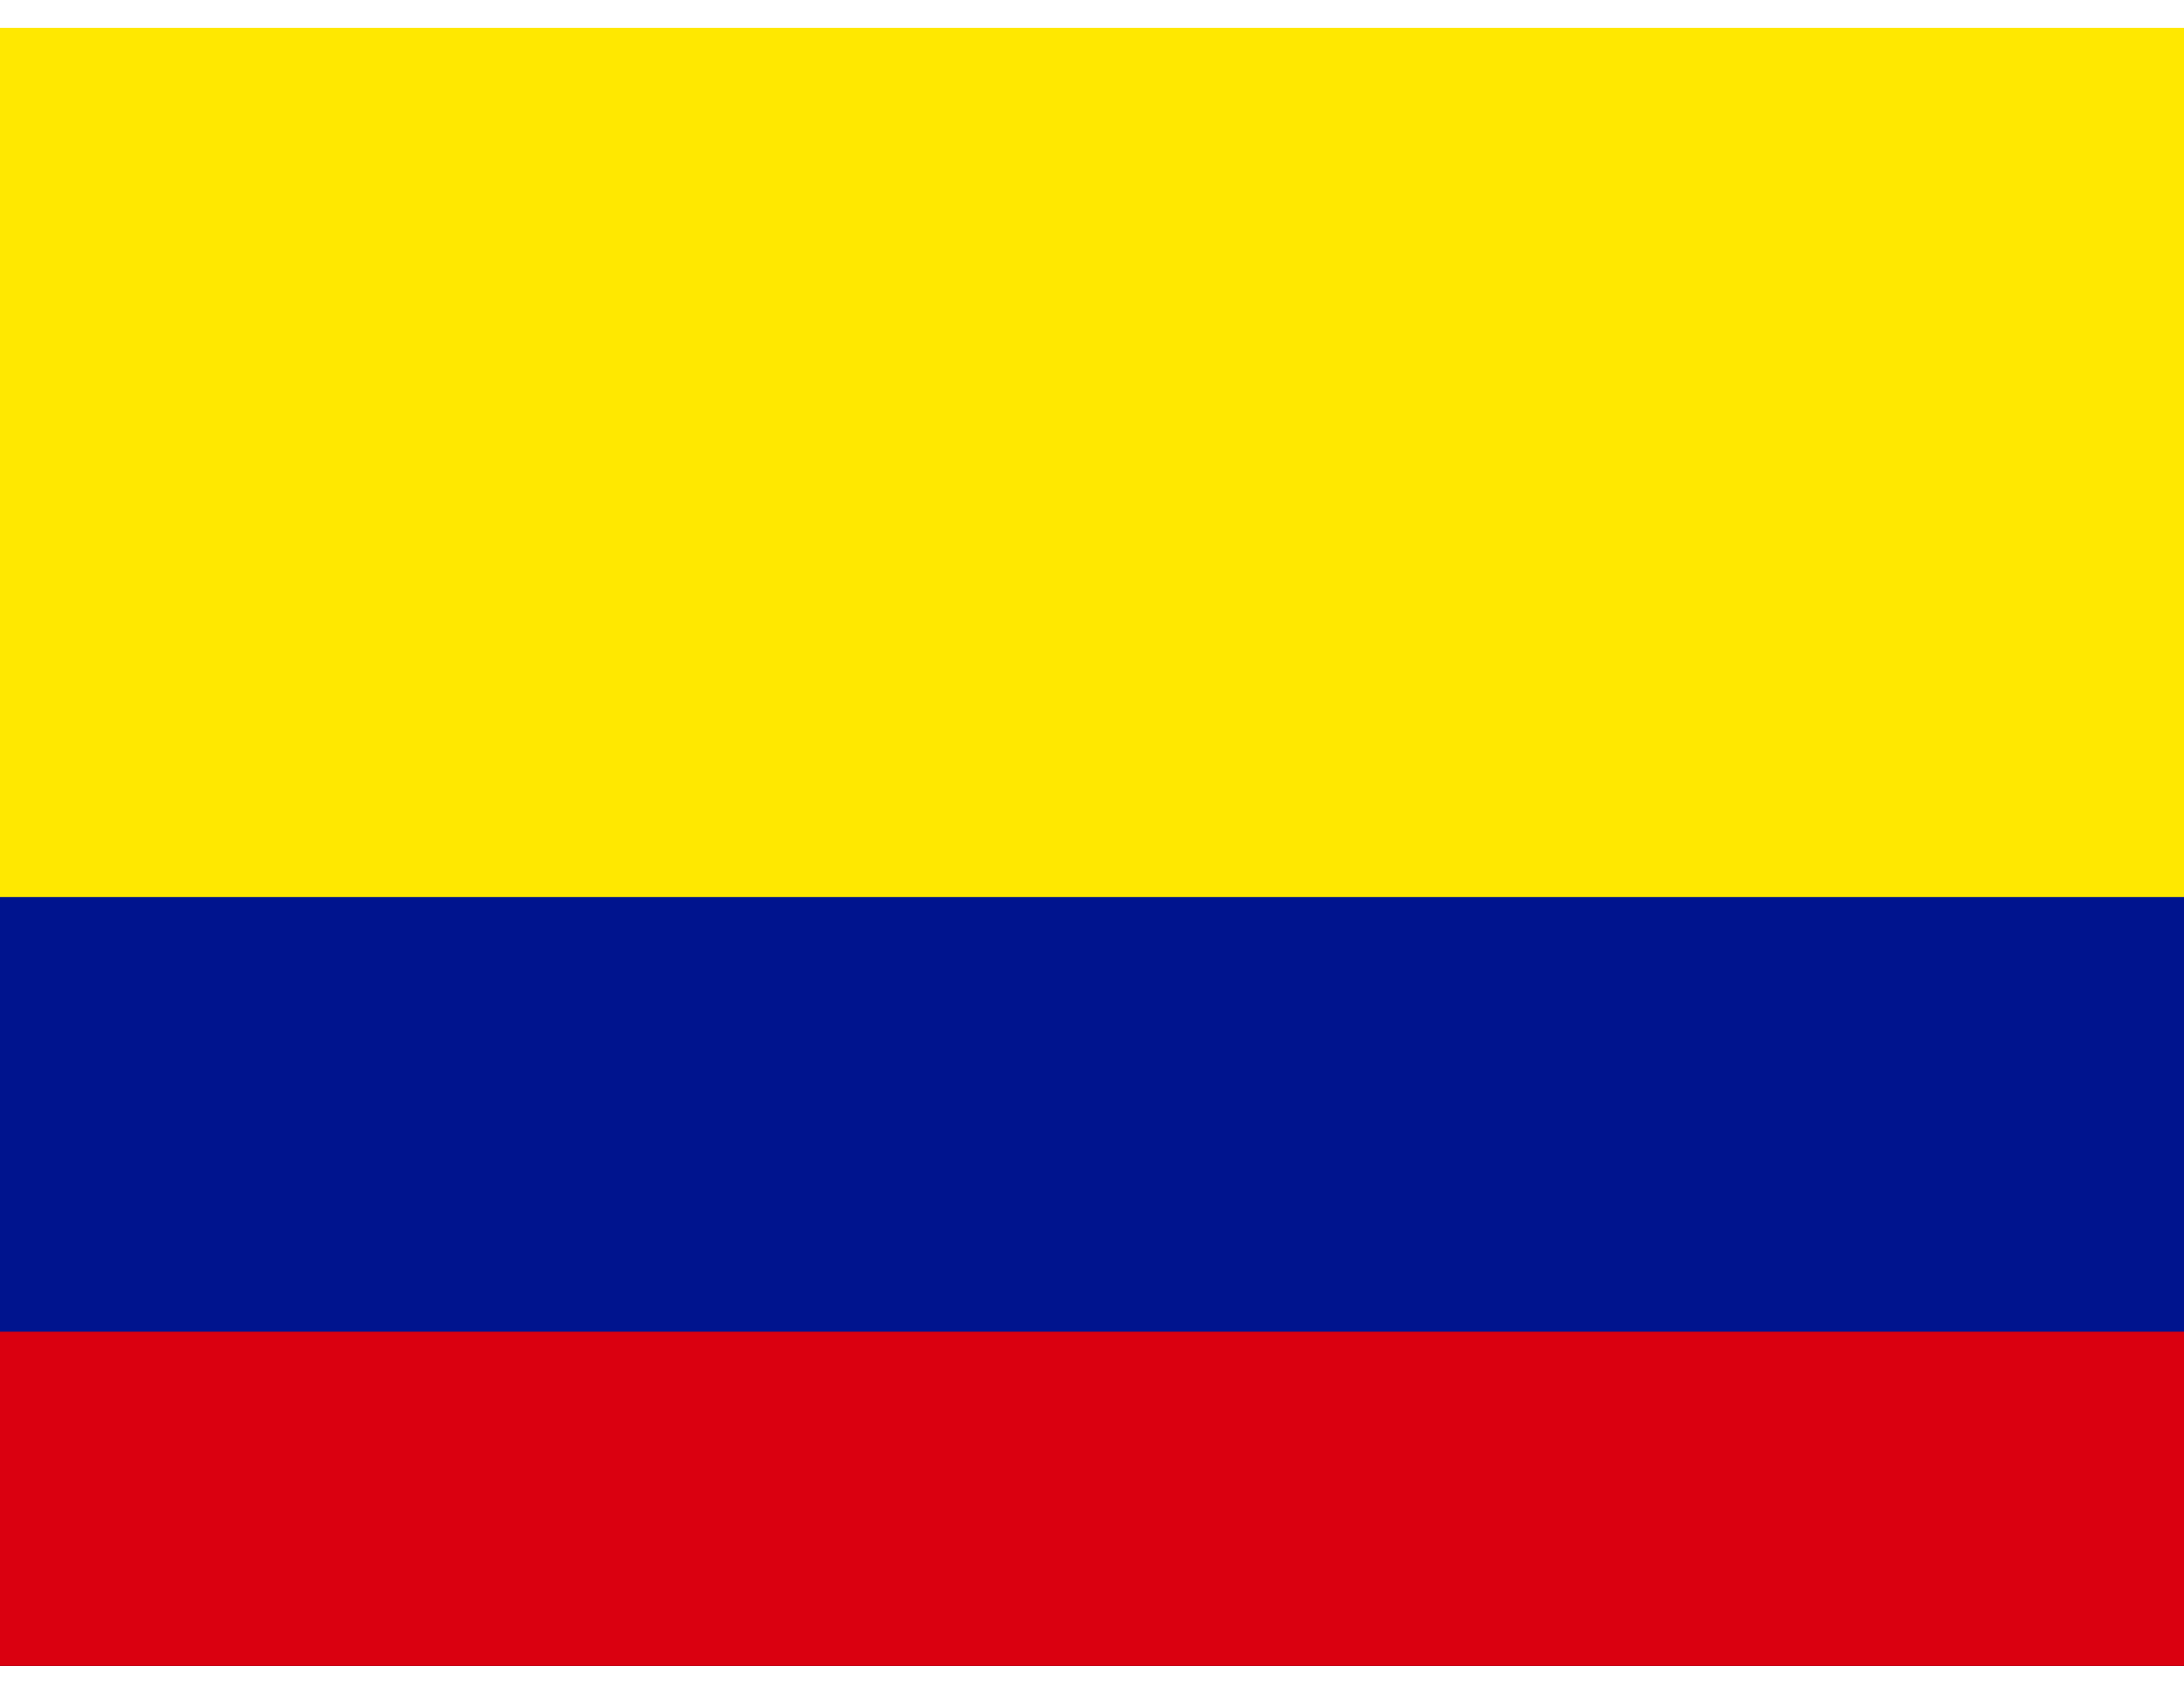 <svg width="49" height="38" viewBox="0 0 49 38" fill="none" xmlns="http://www.w3.org/2000/svg">
<g id="Colombia (CO)" clip-path="url(#clip0_101_141)">
<g id="Group">
<path id="Vector" fill-rule="evenodd" clip-rule="evenodd" d="M0 0.625H52V39.625H0V0.625Z" fill="#FFE800"/>
<path id="Vector_2" fill-rule="evenodd" clip-rule="evenodd" d="M0 20.125H52V39.625H0V20.125Z" fill="#00148E"/>
<path id="Vector_3" fill-rule="evenodd" clip-rule="evenodd" d="M0 29.875H52V39.625H0V29.875Z" fill="#DA0010"/>
</g>
</g>
<defs>
<clipPath id="clip0_101_141">
<rect width="49" height="36.75" fill="white" transform="translate(0 0.625)"/>
</clipPath>
</defs>
</svg>
